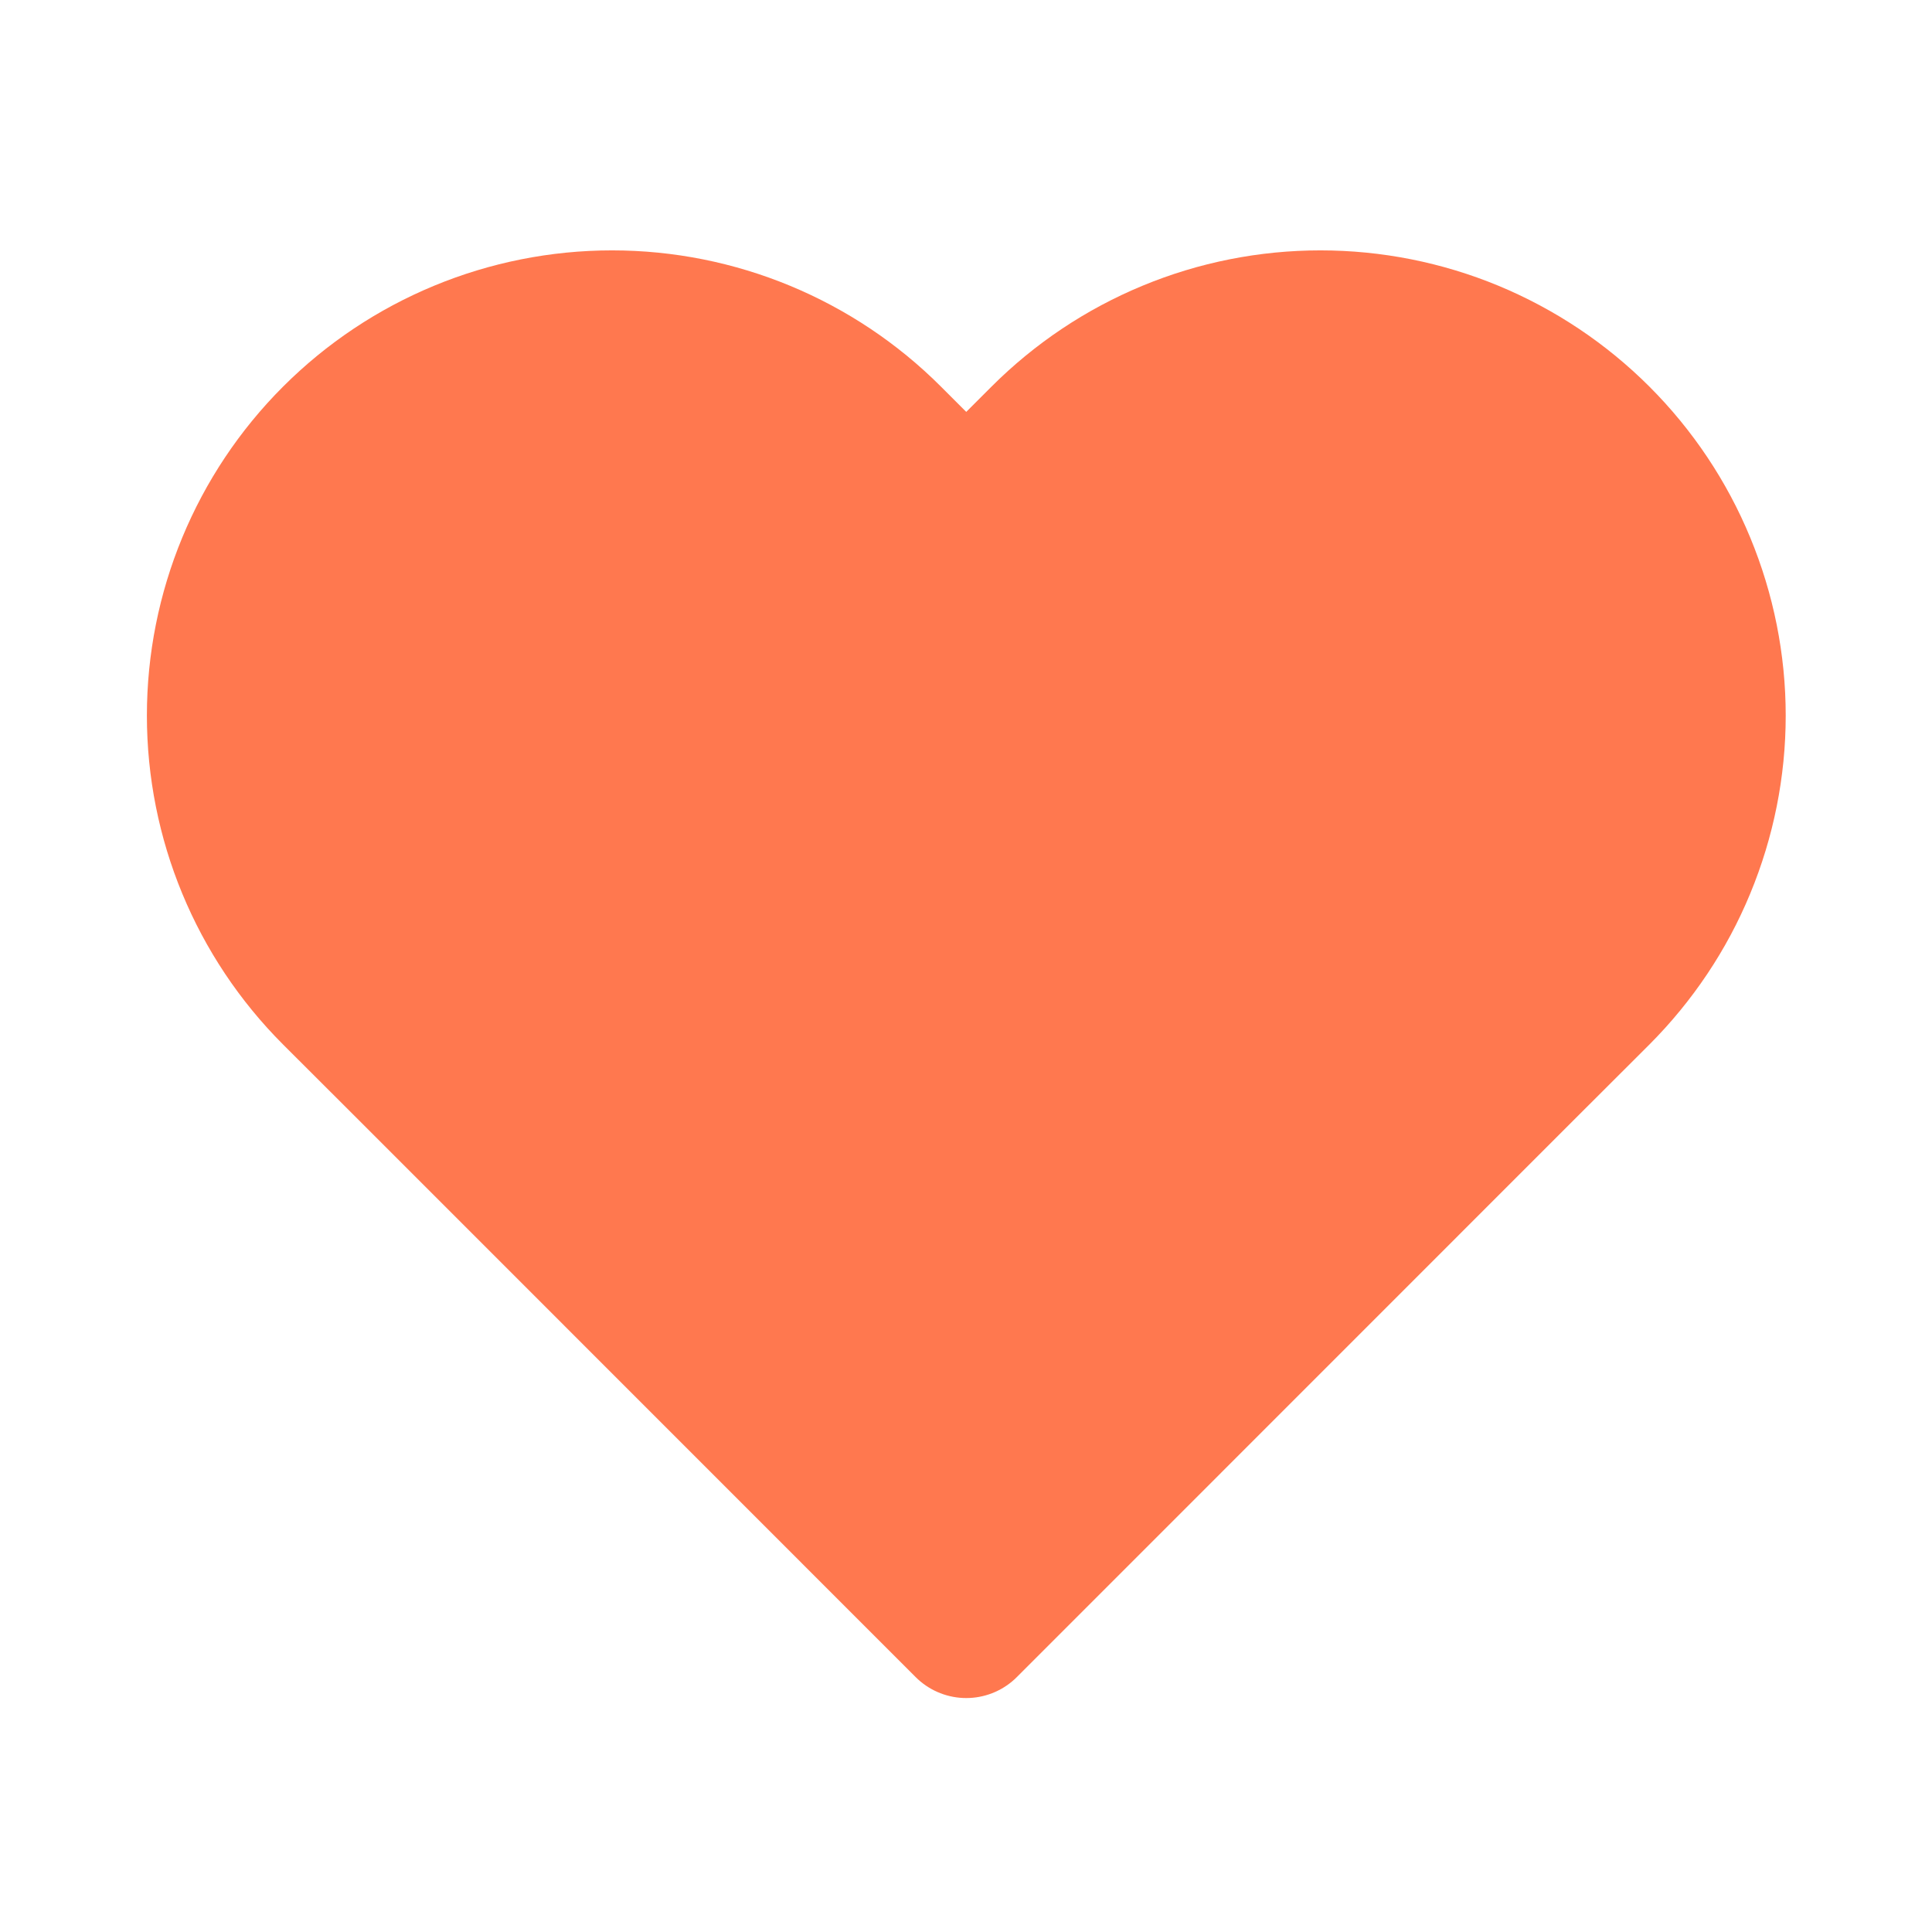 <svg width="16" height="16" viewBox="0 0 16 16" fill="none" xmlns="http://www.w3.org/2000/svg">
<g id="heart">
<path id="Vector" d="M13.241 3.621C12.938 3.318 12.578 3.078 12.183 2.914C11.787 2.75 11.363 2.666 10.935 2.666C10.507 2.666 10.083 2.75 9.688 2.914C9.292 3.078 8.933 3.318 8.63 3.621L8.002 4.249L7.374 3.621C6.762 3.009 5.933 2.666 5.069 2.666C4.204 2.666 3.375 3.009 2.763 3.621C2.152 4.232 1.809 5.061 1.809 5.926C1.809 6.791 2.152 7.62 2.763 8.231L3.392 8.859L8.002 13.47L12.612 8.859L13.241 8.231C13.543 7.928 13.784 7.569 13.947 7.174C14.111 6.778 14.196 6.354 14.196 5.926C14.196 5.498 14.111 5.074 13.947 4.678C13.784 4.283 13.543 3.923 13.241 3.621Z" fill="#FF784F" stroke="#FF784F" stroke-width="1.185" stroke-linecap="round" stroke-linejoin="round"/>
</g>
</svg>
